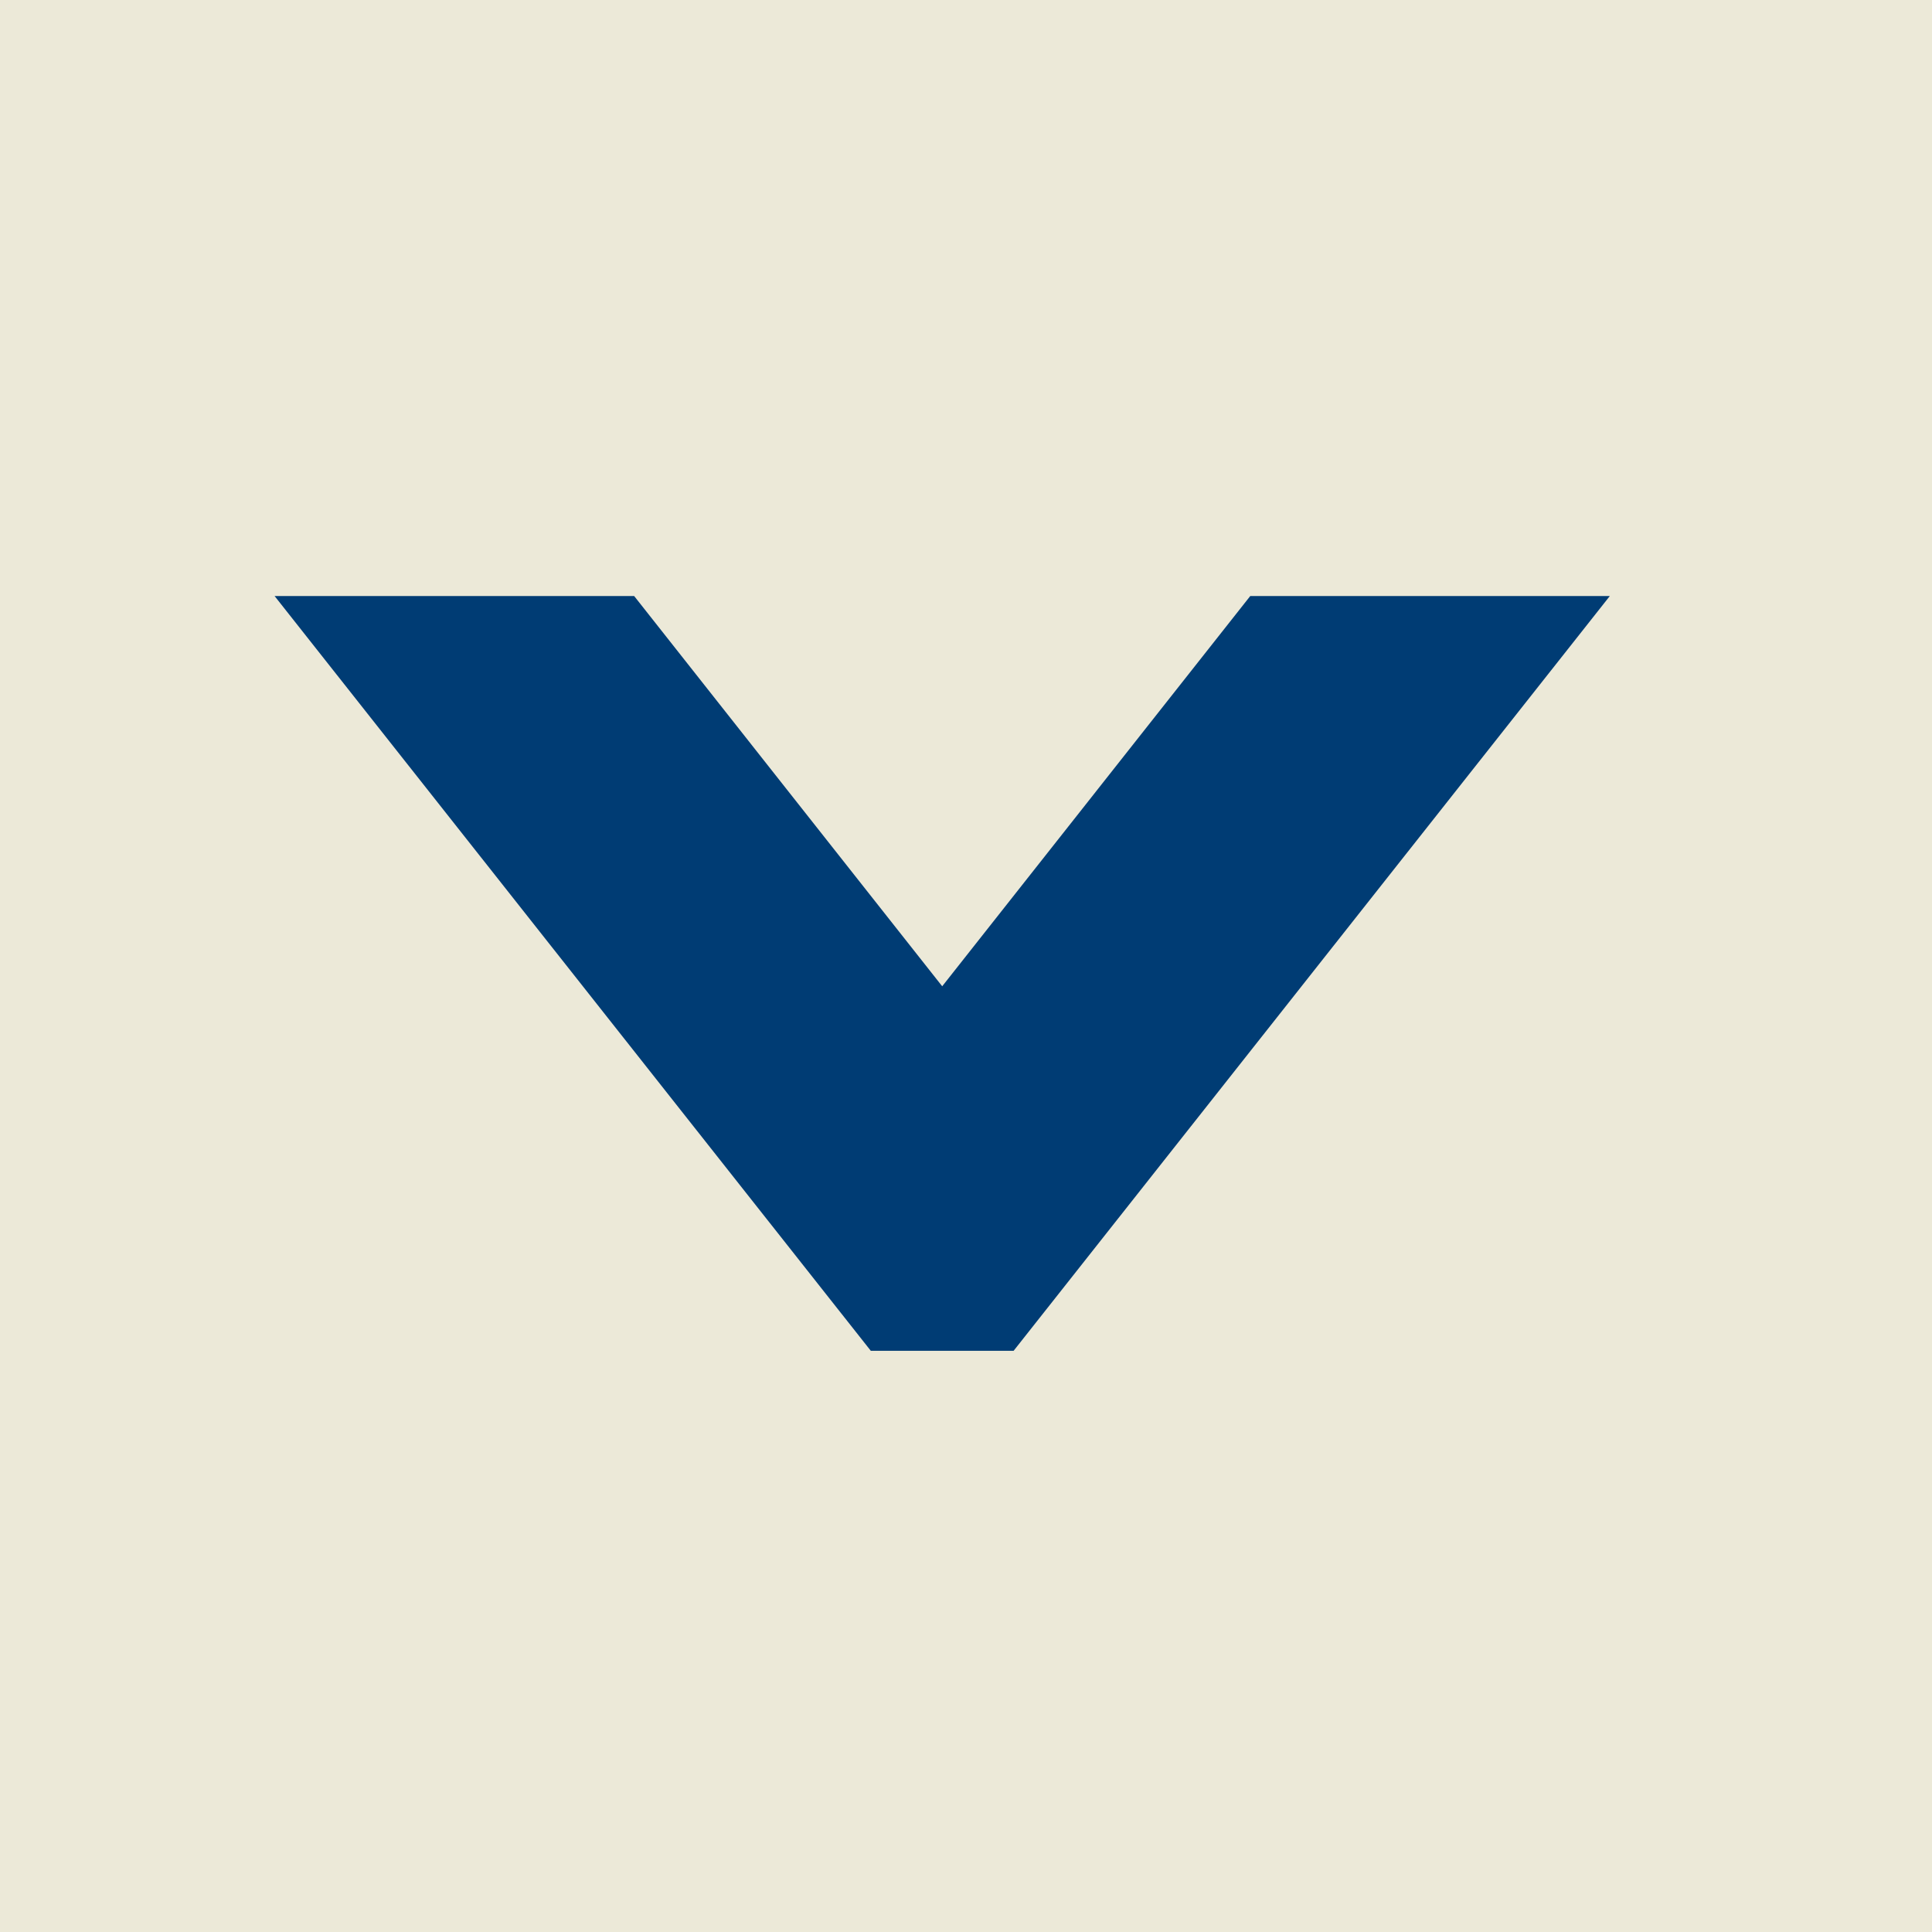 <?xml version="1.0" encoding="UTF-8" standalone="no"?>
<!-- Created with Inkscape (http://www.inkscape.org/) -->

<svg
   xmlns:dc="http://purl.org/dc/elements/1.1/"
   xmlns:cc="http://creativecommons.org/ns#"
   xmlns:rdf="http://www.w3.org/1999/02/22-rdf-syntax-ns#"
   xmlns:svg="http://www.w3.org/2000/svg"
   xmlns="http://www.w3.org/2000/svg"
   xmlns:sodipodi="http://sodipodi.sourceforge.net/DTD/sodipodi-0.dtd"
   xmlns:inkscape="http://www.inkscape.org/namespaces/inkscape"
   width="12"
   height="12"
   viewBox="0 0 3.175 3.175"
   version="1.1"
   id="svg8"
   inkscape:version="0.92.4 (5da689c313, 2019-01-14)"
   sodipodi:docname="mb-arrow-down-n.svg">
  <defs
     id="defs2" />
  <sodipodi:namedview
     id="base"
     pagecolor="#ffffff"
     bordercolor="#666666"
     borderopacity="1.0"
     inkscape:pageopacity="0.0"
     inkscape:pageshadow="2"
     inkscape:zoom="29.333334"
     inkscape:cx="5.9999841"
     inkscape:cy="6.0000048"
     inkscape:document-units="mm"
     inkscape:current-layer="layer1"
     showgrid="false"
     fit-margin-top="0"
     fit-margin-left="0"
     fit-margin-right="0"
     fit-margin-bottom="0"
     inkscape:window-width="1166"
     inkscape:window-height="527"
     inkscape:window-x="196"
     inkscape:window-y="79"
     inkscape:window-maximized="0"
     units="px"
     inkscape:pagecheckerboard="true"
     showguides="true"
     showborder="false" />
  <g
     inkscape:label="Layer 1"
     inkscape:groupmode="layer"
     id="layer1"
     transform="translate(130.69,-127.762)">
    <rect
       y="127.762"
       x="-130.69"
       height="3.175"
       width="3.175"
       id="rect11"
       style="opacity:1;fill:#ece9d8;fill-opacity:1;stroke:none;stroke-width:0;stroke-linecap:square;stroke-linejoin:miter;stroke-miterlimit:4;stroke-dasharray:none;stroke-opacity:1;paint-order:normal" />
    <g
       aria-label="›"
       transform="matrix(0,1.062,-0.942,0,0,0)"
       style="font-style:normal;font-weight:normal;font-size:4.387px;line-height:1.25;font-family:sans-serif;letter-spacing:0px;word-spacing:0px;fill:#003c74;fill-opacity:1;stroke:#003c74;stroke-width:0.163;stroke-miterlimit:4;stroke-dasharray:none;stroke-opacity:1"
       id="text817">
      <path
         d="m 121.307,136.11 1.005,0.895 v 0.176 l -1.005,0.895 v -0.409 l 0.645,-0.574 -0.645,-0.574 z"
         style="fill:#003c74;fill-opacity:1;stroke:#003c74;stroke-width:0.163;stroke-miterlimit:4;stroke-dasharray:none;stroke-opacity:1"
         id="path815" />
    </g>
  </g>
</svg>

